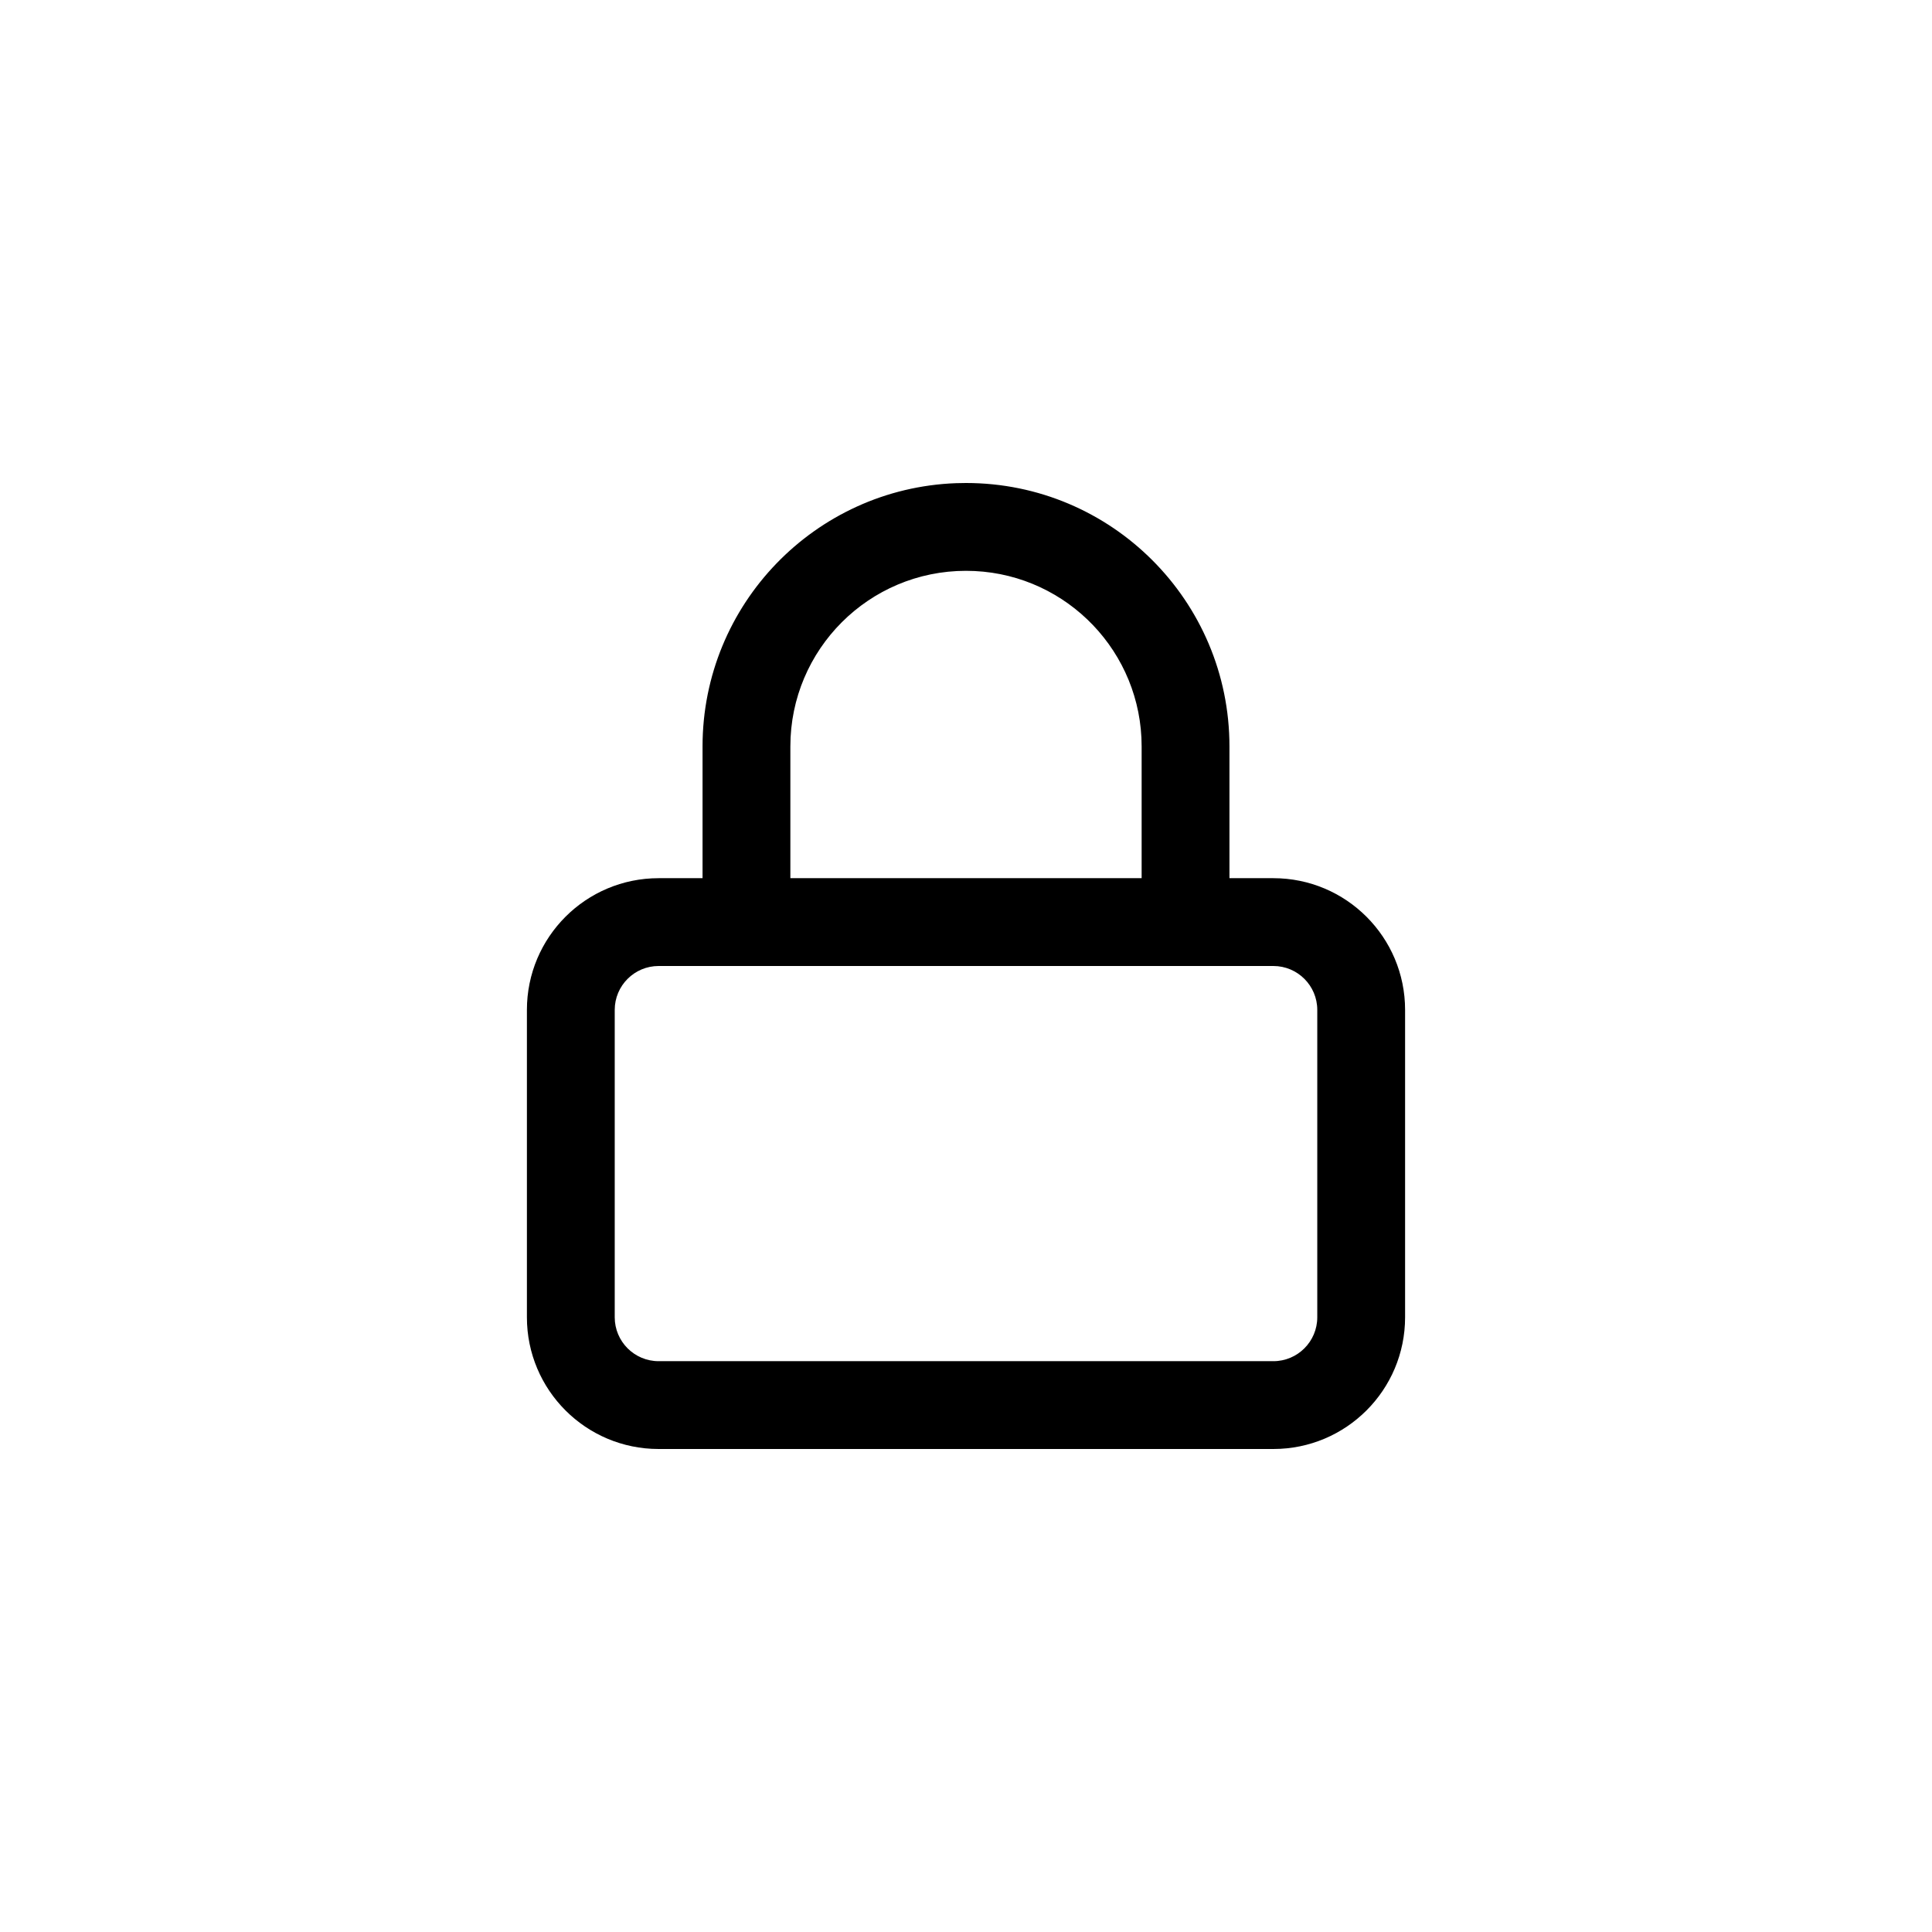 <svg viewBox="0 0 44 44" version="1.1" xmlns="http://www.w3.org/2000/svg" xmlns:xlink="http://www.w3.org/1999/xlink">
    <g id="ui/feather/lock" stroke="none" stroke-width="1" fill-rule="evenodd">
        <path d="M22,11 C25.314,11 28,13.686 28,17 L28,17 L28,20 L29,20 C30.657,20 32,21.343 32,23 L32,30 C32,31.657 30.657,33 29,33 L15,33 C13.343,33 12,31.657 12,30 L12,23 C12,21.343 13.343,20 15,20 L16,20 L16,17 C16,13.762 18.566,11.122 21.775,11.004 Z M29,22 L15,22 C14.448,22 14,22.448 14,23 L14,30 C14,30.552 14.448,31 15,31 L29,31 C29.552,31 30,30.552 30,30 L30,23 C30,22.448 29.552,22 29,22 Z M22,13 C19.791,13 18,14.791 18,17 L18,17 L18,20 L26,20 L26,17 C26,14.858 24.316,13.109 22.2,13.005 Z" id="Combined-Shape"></path>
    </g>
</svg>
